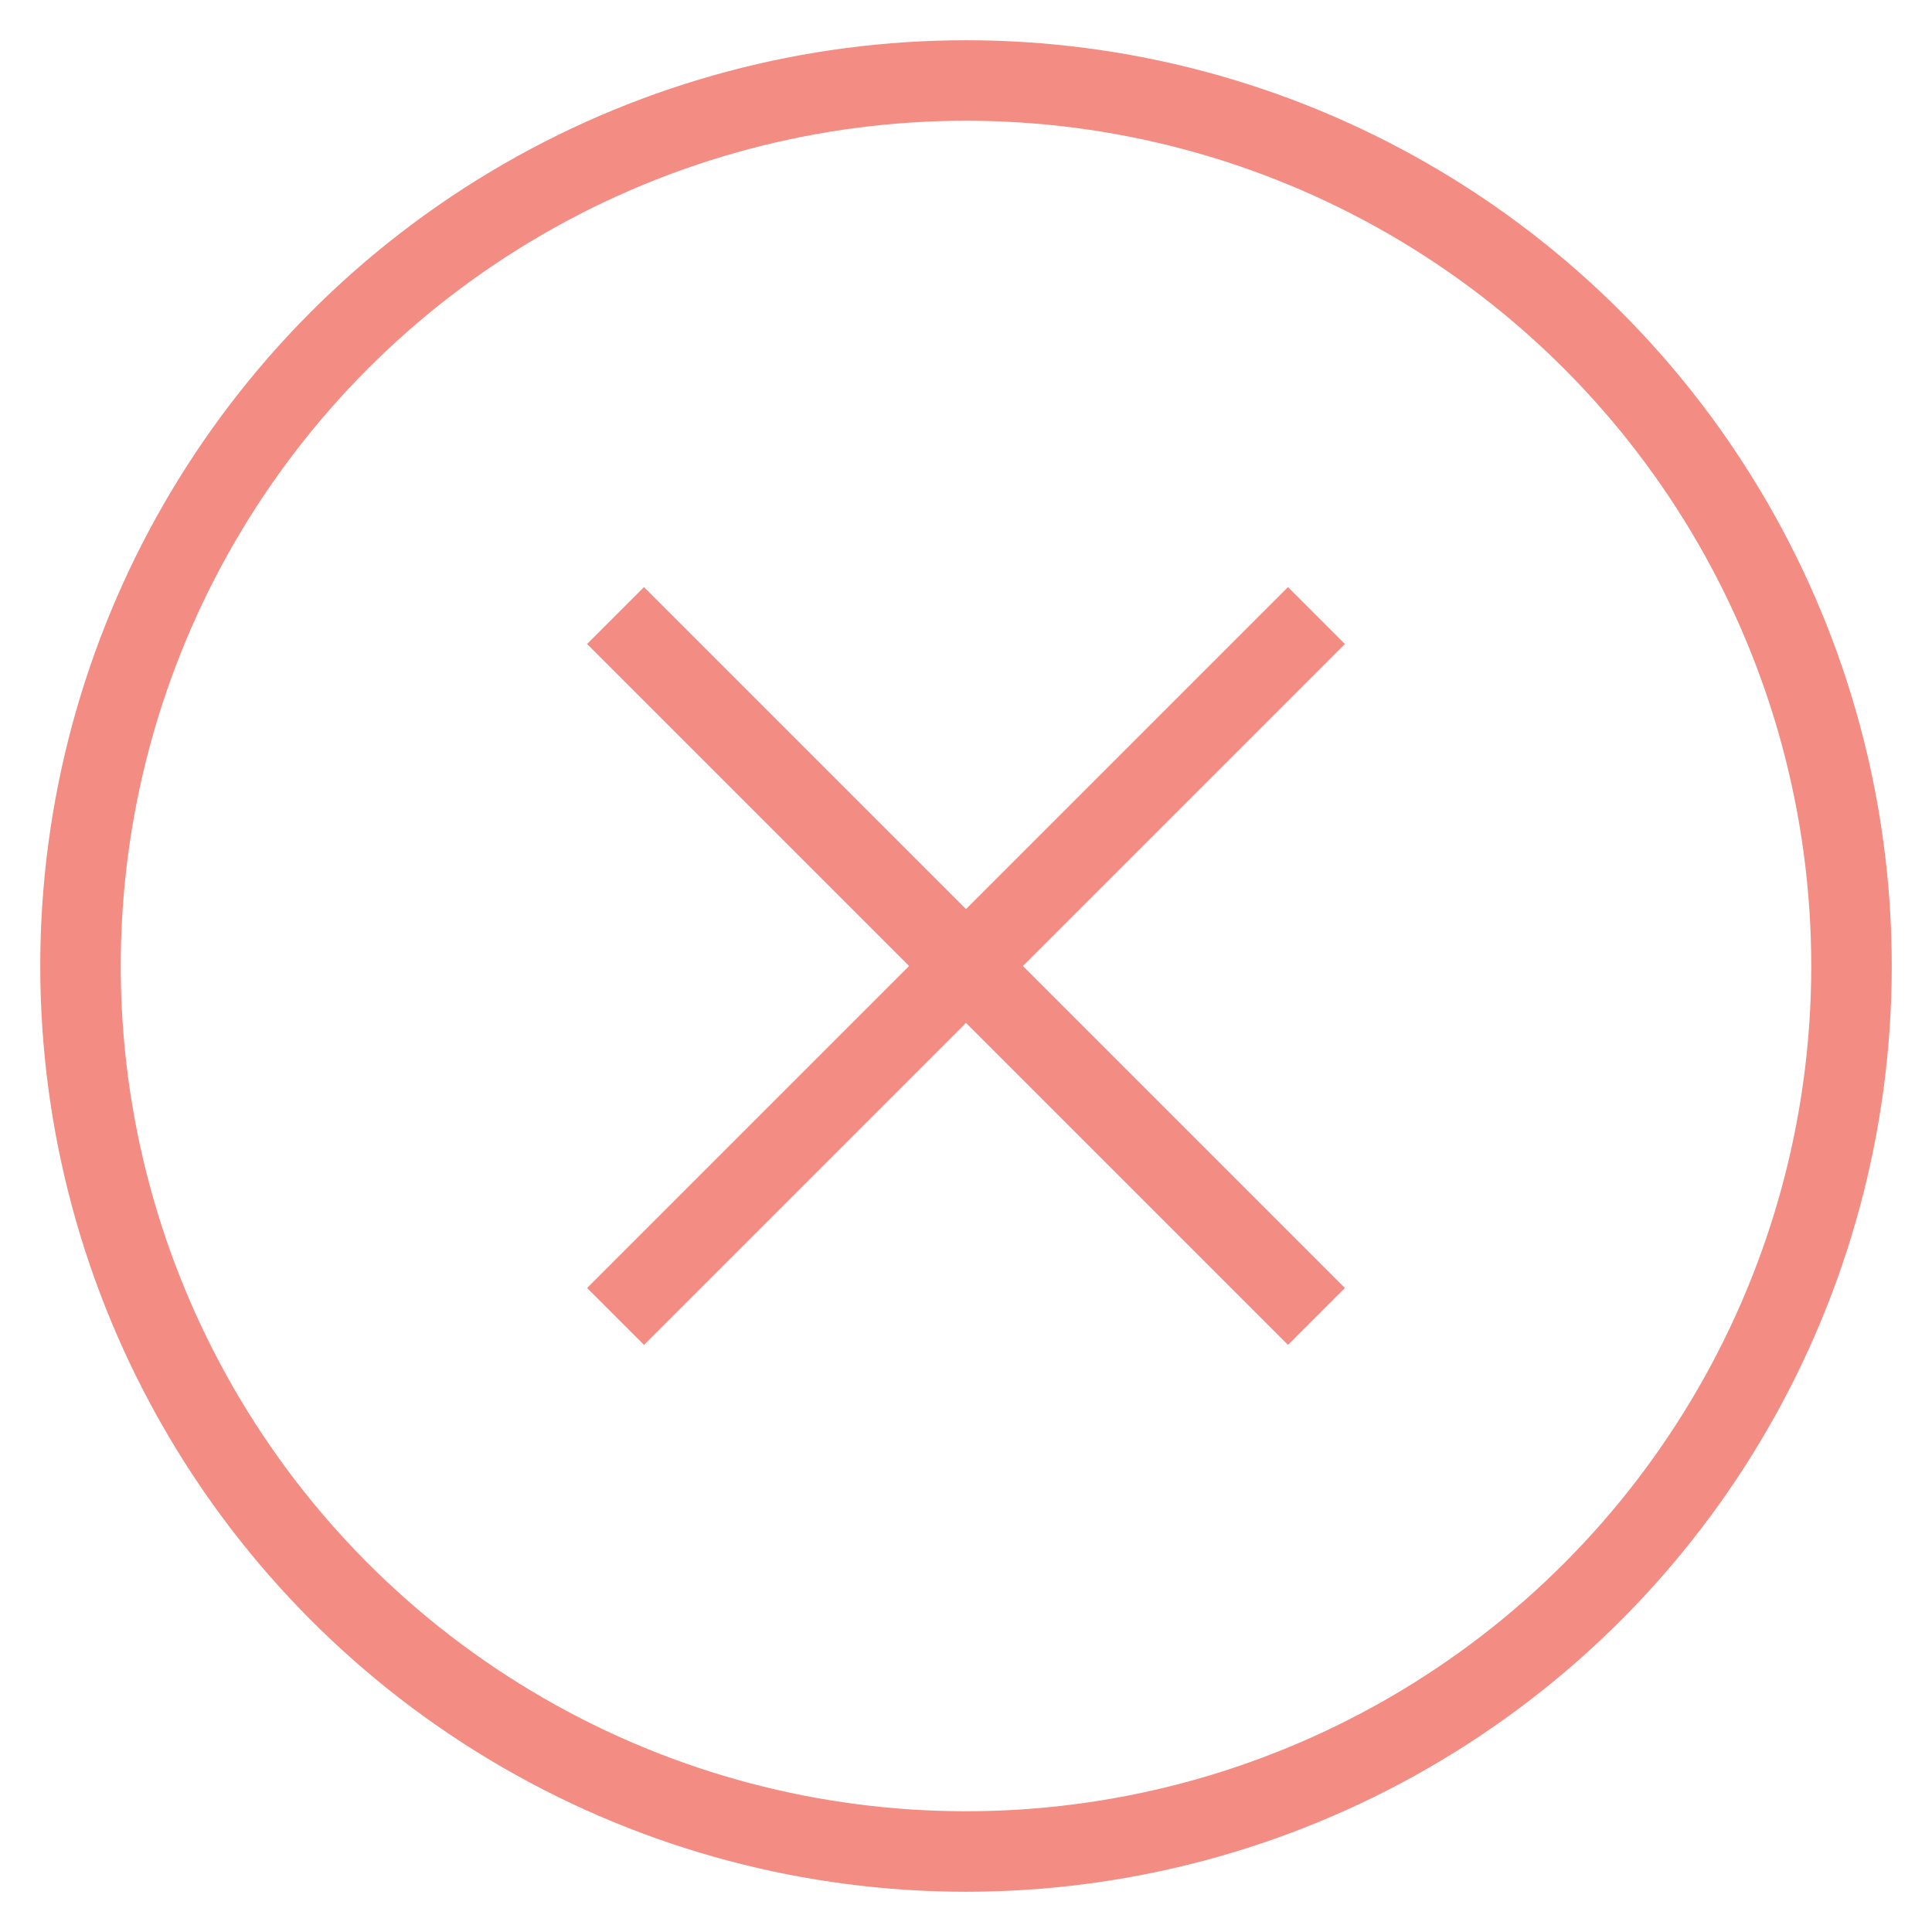 <?xml version="1.0" encoding="UTF-8"?>
<svg width="24px" height="24px" viewBox="0 0 24 24" version="1.1" xmlns="http://www.w3.org/2000/svg" xmlns:xlink="http://www.w3.org/1999/xlink">
    <!-- Generator: Sketch 51.2 (57519) - http://www.bohemiancoding.com/sketch -->
    <title>remove product</title>
    <desc>Created with Sketch.</desc>
    <defs></defs>
    <g id="Page-1" stroke="none" stroke-width="1" fill="none" fill-rule="evenodd" stroke-linecap="square">
        <g id="CR_05_Cart-Copy-4" transform="translate(-1653, -463)" stroke="#F38D83">
            <g id="remove-product" transform="translate(1654, 464)">
                <circle id="circle" cx="11" cy="11" r="11"></circle>
                <path d="M15,7 L7,15" id="Line-3"></path>
                <path d="M7,7 L15,15" id="Line-3"></path>
            </g>
        </g>
    </g>
</svg>